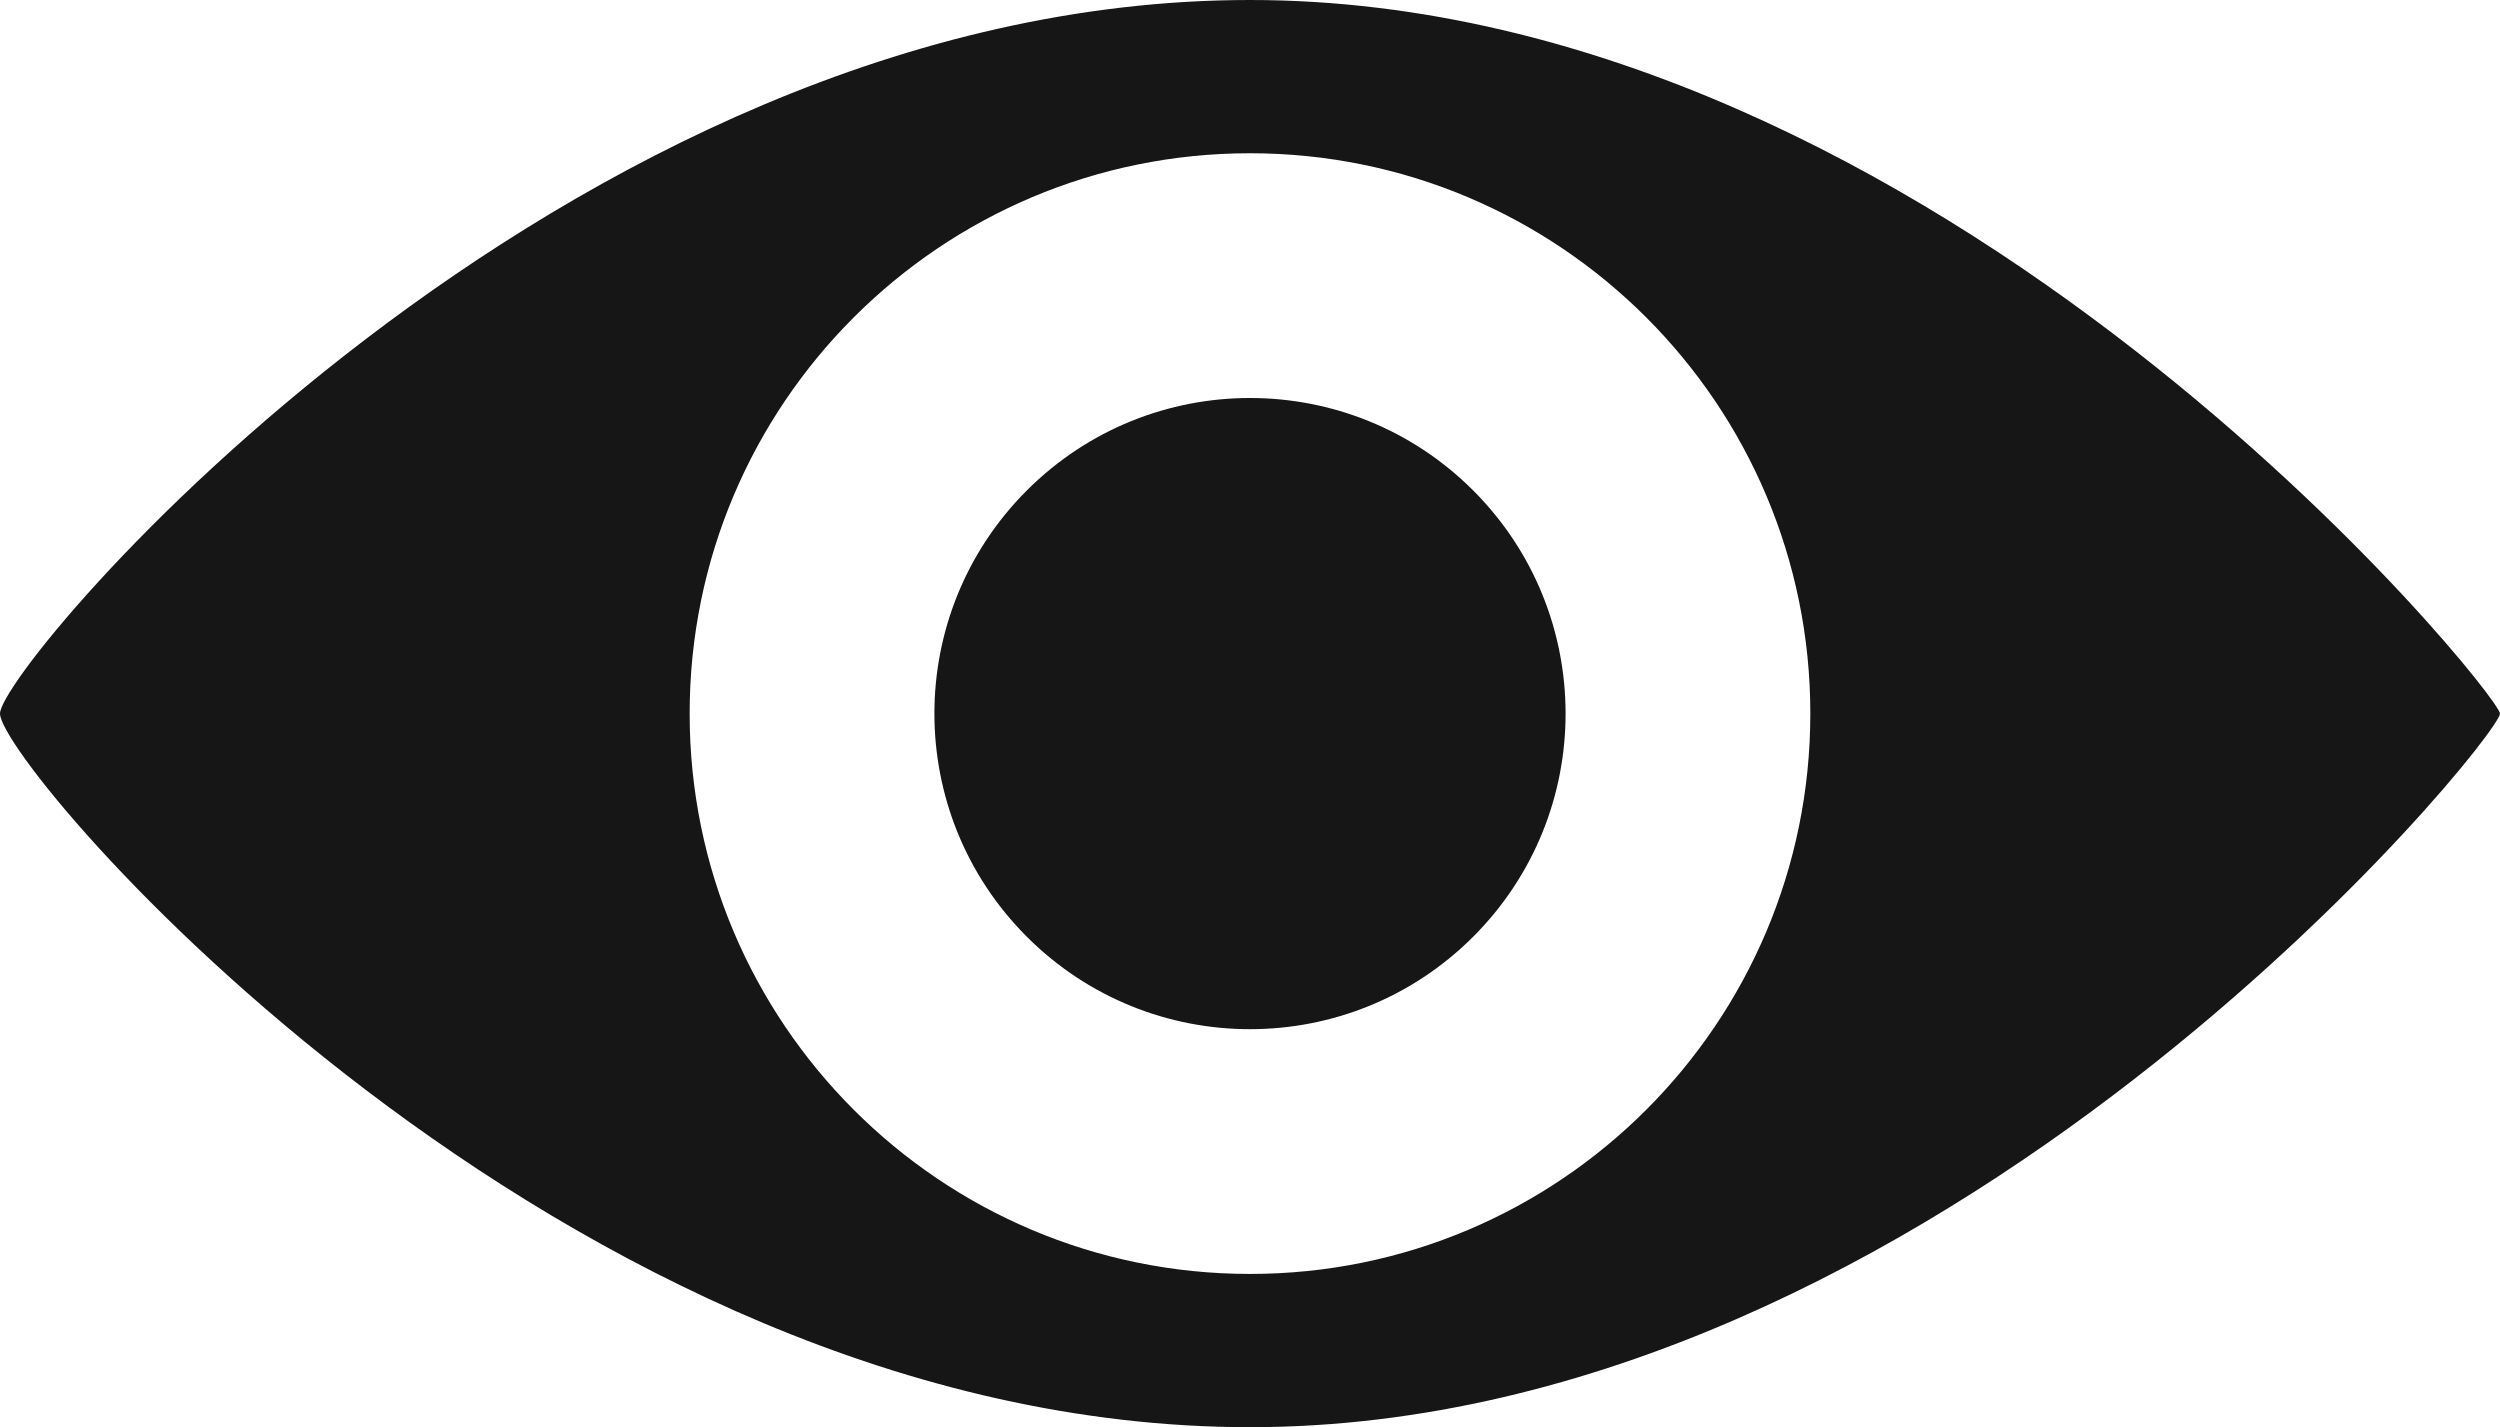 <?xml version="1.0" encoding="UTF-8"?>
<svg id="_레이어_2" data-name="레이어 2" xmlns="http://www.w3.org/2000/svg" viewBox="0 0 1056.59 603.18">
  <defs>
    <style>
      .cls-1 {
        fill: #161616;
      }
    </style>
  </defs>
  <g id="_迹_1" data-name="卵迹_1">
    <g>
      <path class="cls-1" d="M528.29,0C236.52,0,0,281.35,0,301.59c0,22.27,236.52,301.59,528.29,301.59s528.29-291.47,528.29-301.59c0-8.1-236.52-301.59-528.29-301.59ZM528.29,538.41c-130.79,0-236.82-106.03-236.82-236.82s106.03-236.82,236.82-236.82,236.82,106.03,236.82,236.82-106.03,236.82-236.82,236.82Z"/>
      <circle class="cls-1" cx="528.29" cy="301.59" r="133.38" transform="translate(-58.52 461.89) rotate(-45)"/>
    </g>
  </g>
</svg>